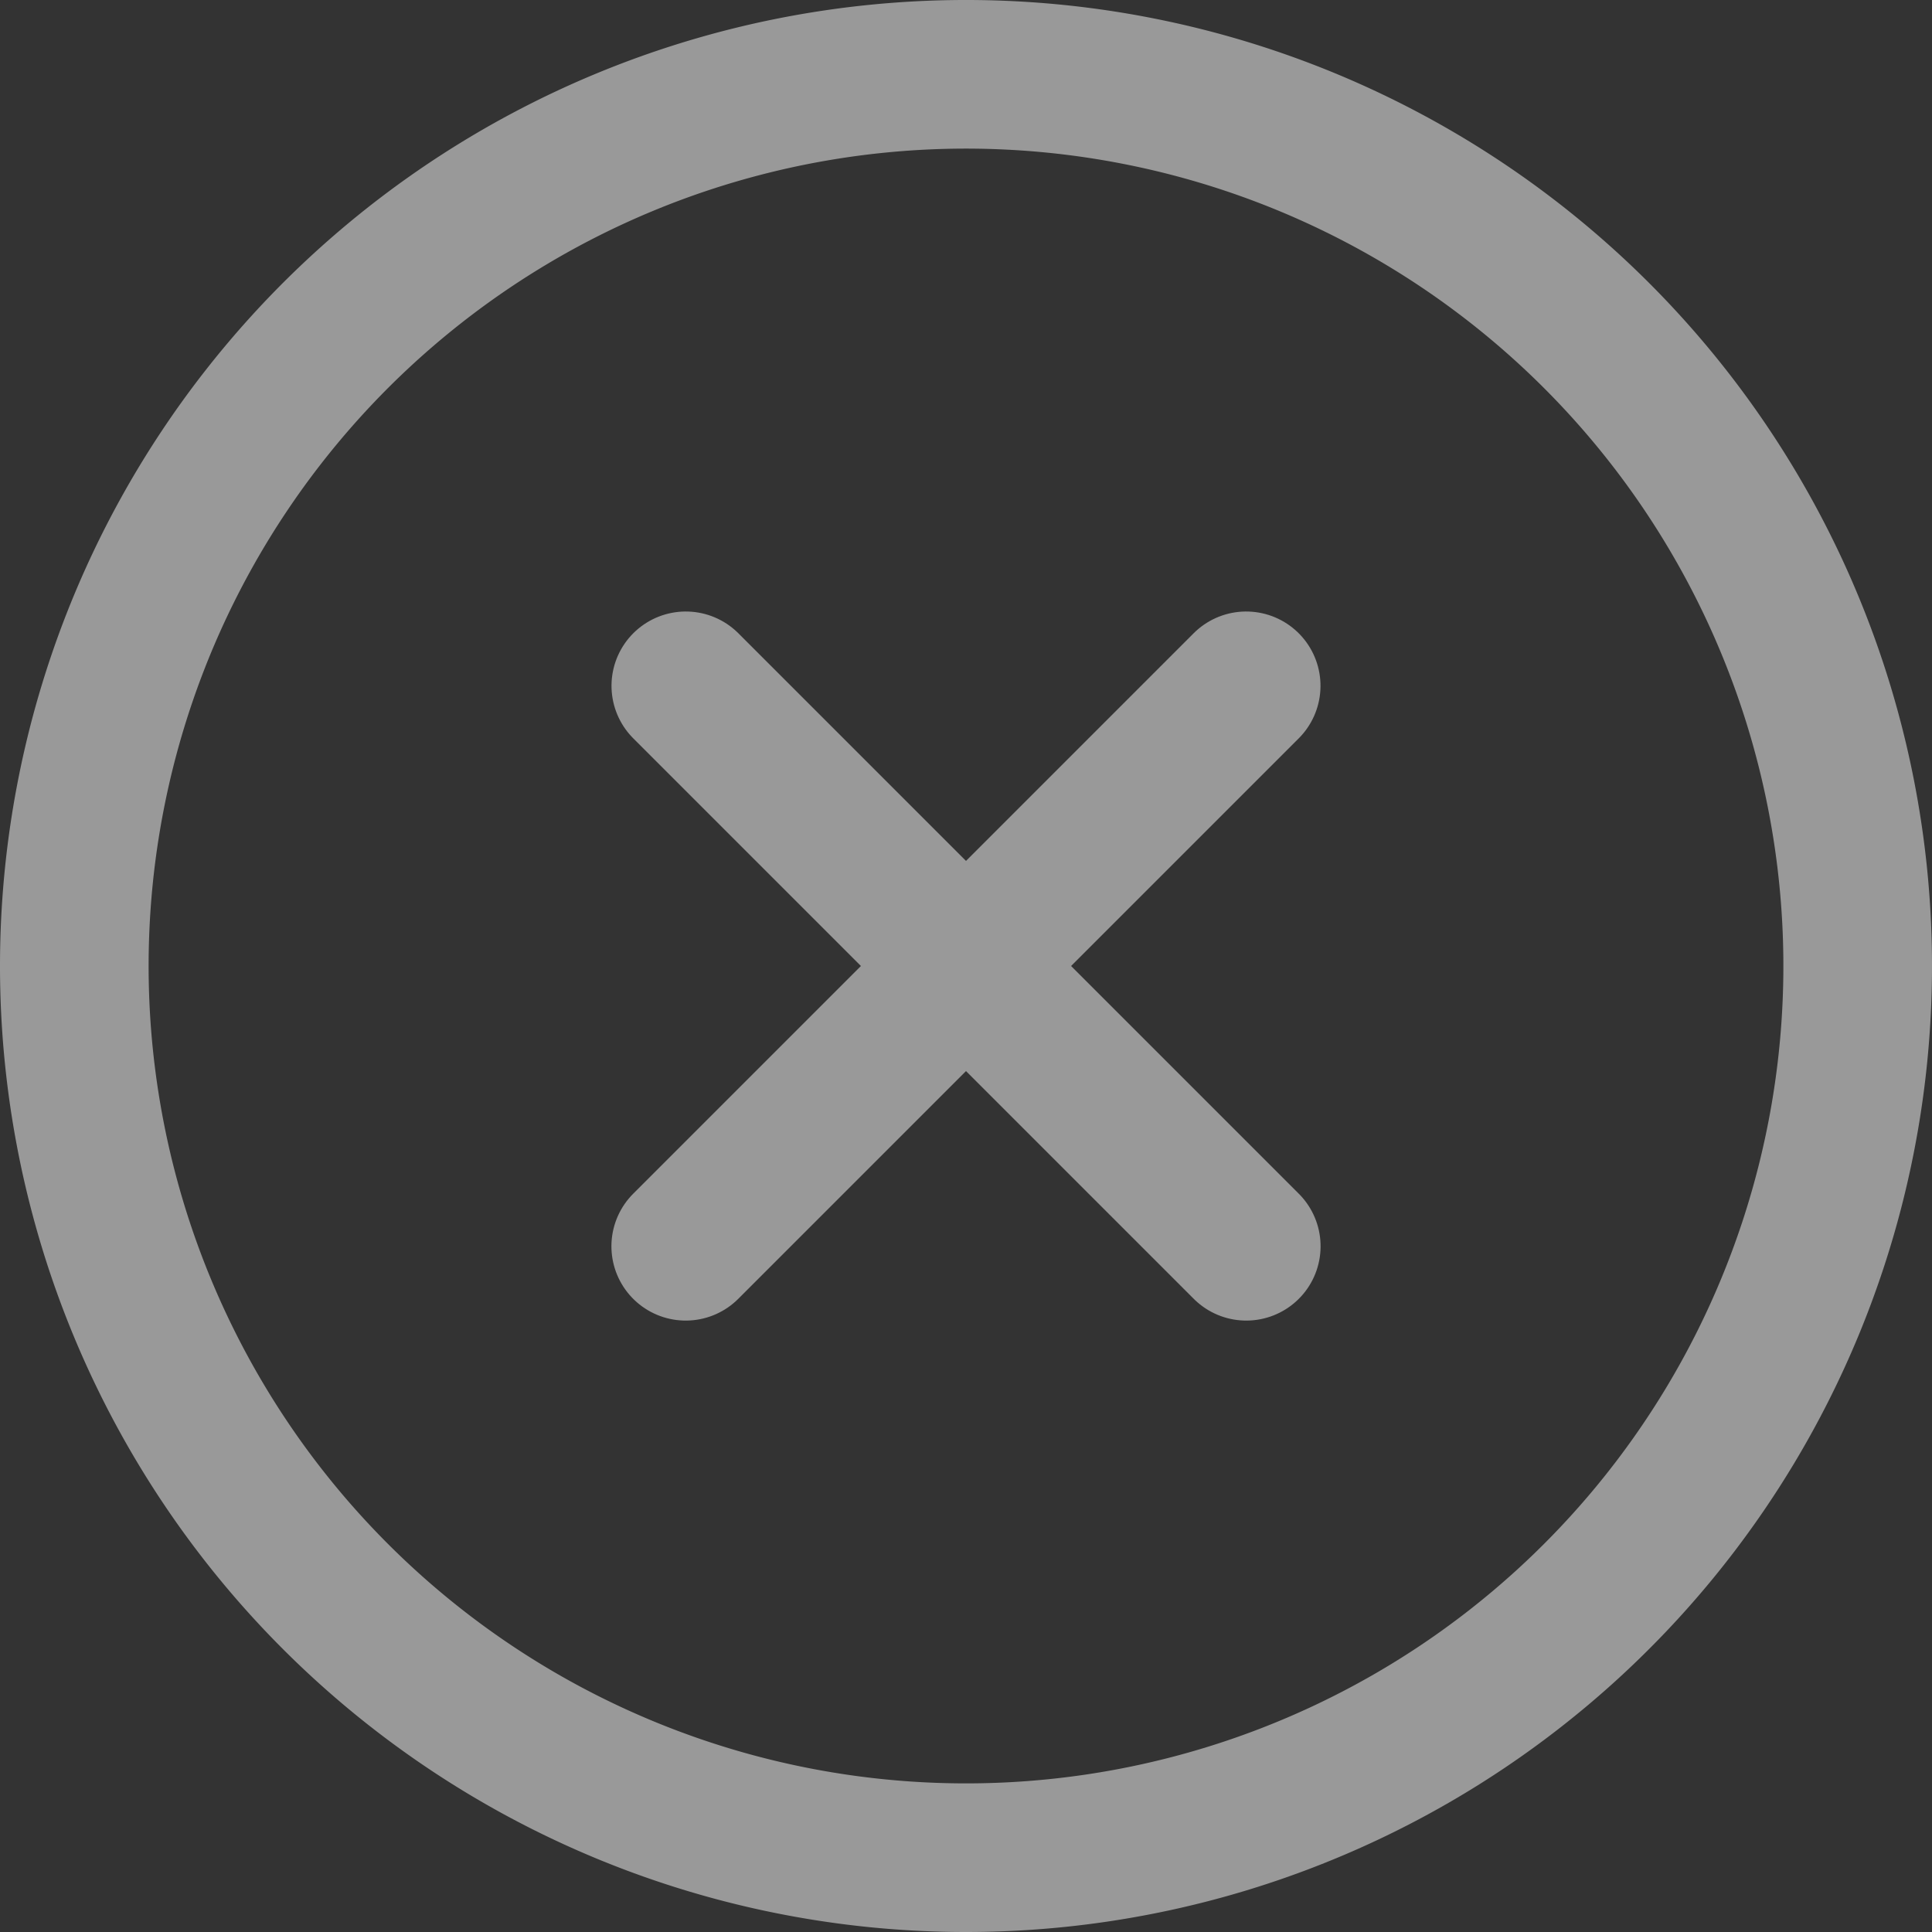 <svg xmlns="http://www.w3.org/2000/svg" width="19.5" height="19.5" viewBox="0 0 19.5 19.5">
  <rect x="0" y="0" width="19.5" height="19.5" fill="#333333" stroke="none"/>
  <g id="Group_5282" data-name="Group 5282" transform="translate(-1250.25 -118.25)" opacity="0.5">
    <line id="Line_164" data-name="Line 164" y2="8" transform="translate(1262.828 125.172) rotate(45)" fill="none" stroke="#fff" stroke-linecap="round" stroke-linejoin="round" stroke-width="1.5"/>
    <line id="Line_165" data-name="Line 165" x1="8" transform="translate(1257.172 125.172) rotate(45)" fill="none" stroke="#fff" stroke-linecap="round" stroke-linejoin="round" stroke-width="1.5"/>
    <g id="Group_5281" data-name="Group 5281">
      <g id="Group_5280" data-name="Group 5280">
        <path id="Path_5628" data-name="Path 5628" d="M12,21h0a9,9,0,1,1,9-9A9,9,0,0,1,12,21Z" transform="translate(1272 116) rotate(90)" fill="none" stroke="#fff" stroke-linecap="round" stroke-linejoin="round" stroke-width="1.5"/>
      </g>
    </g>
  </g>
</svg>
